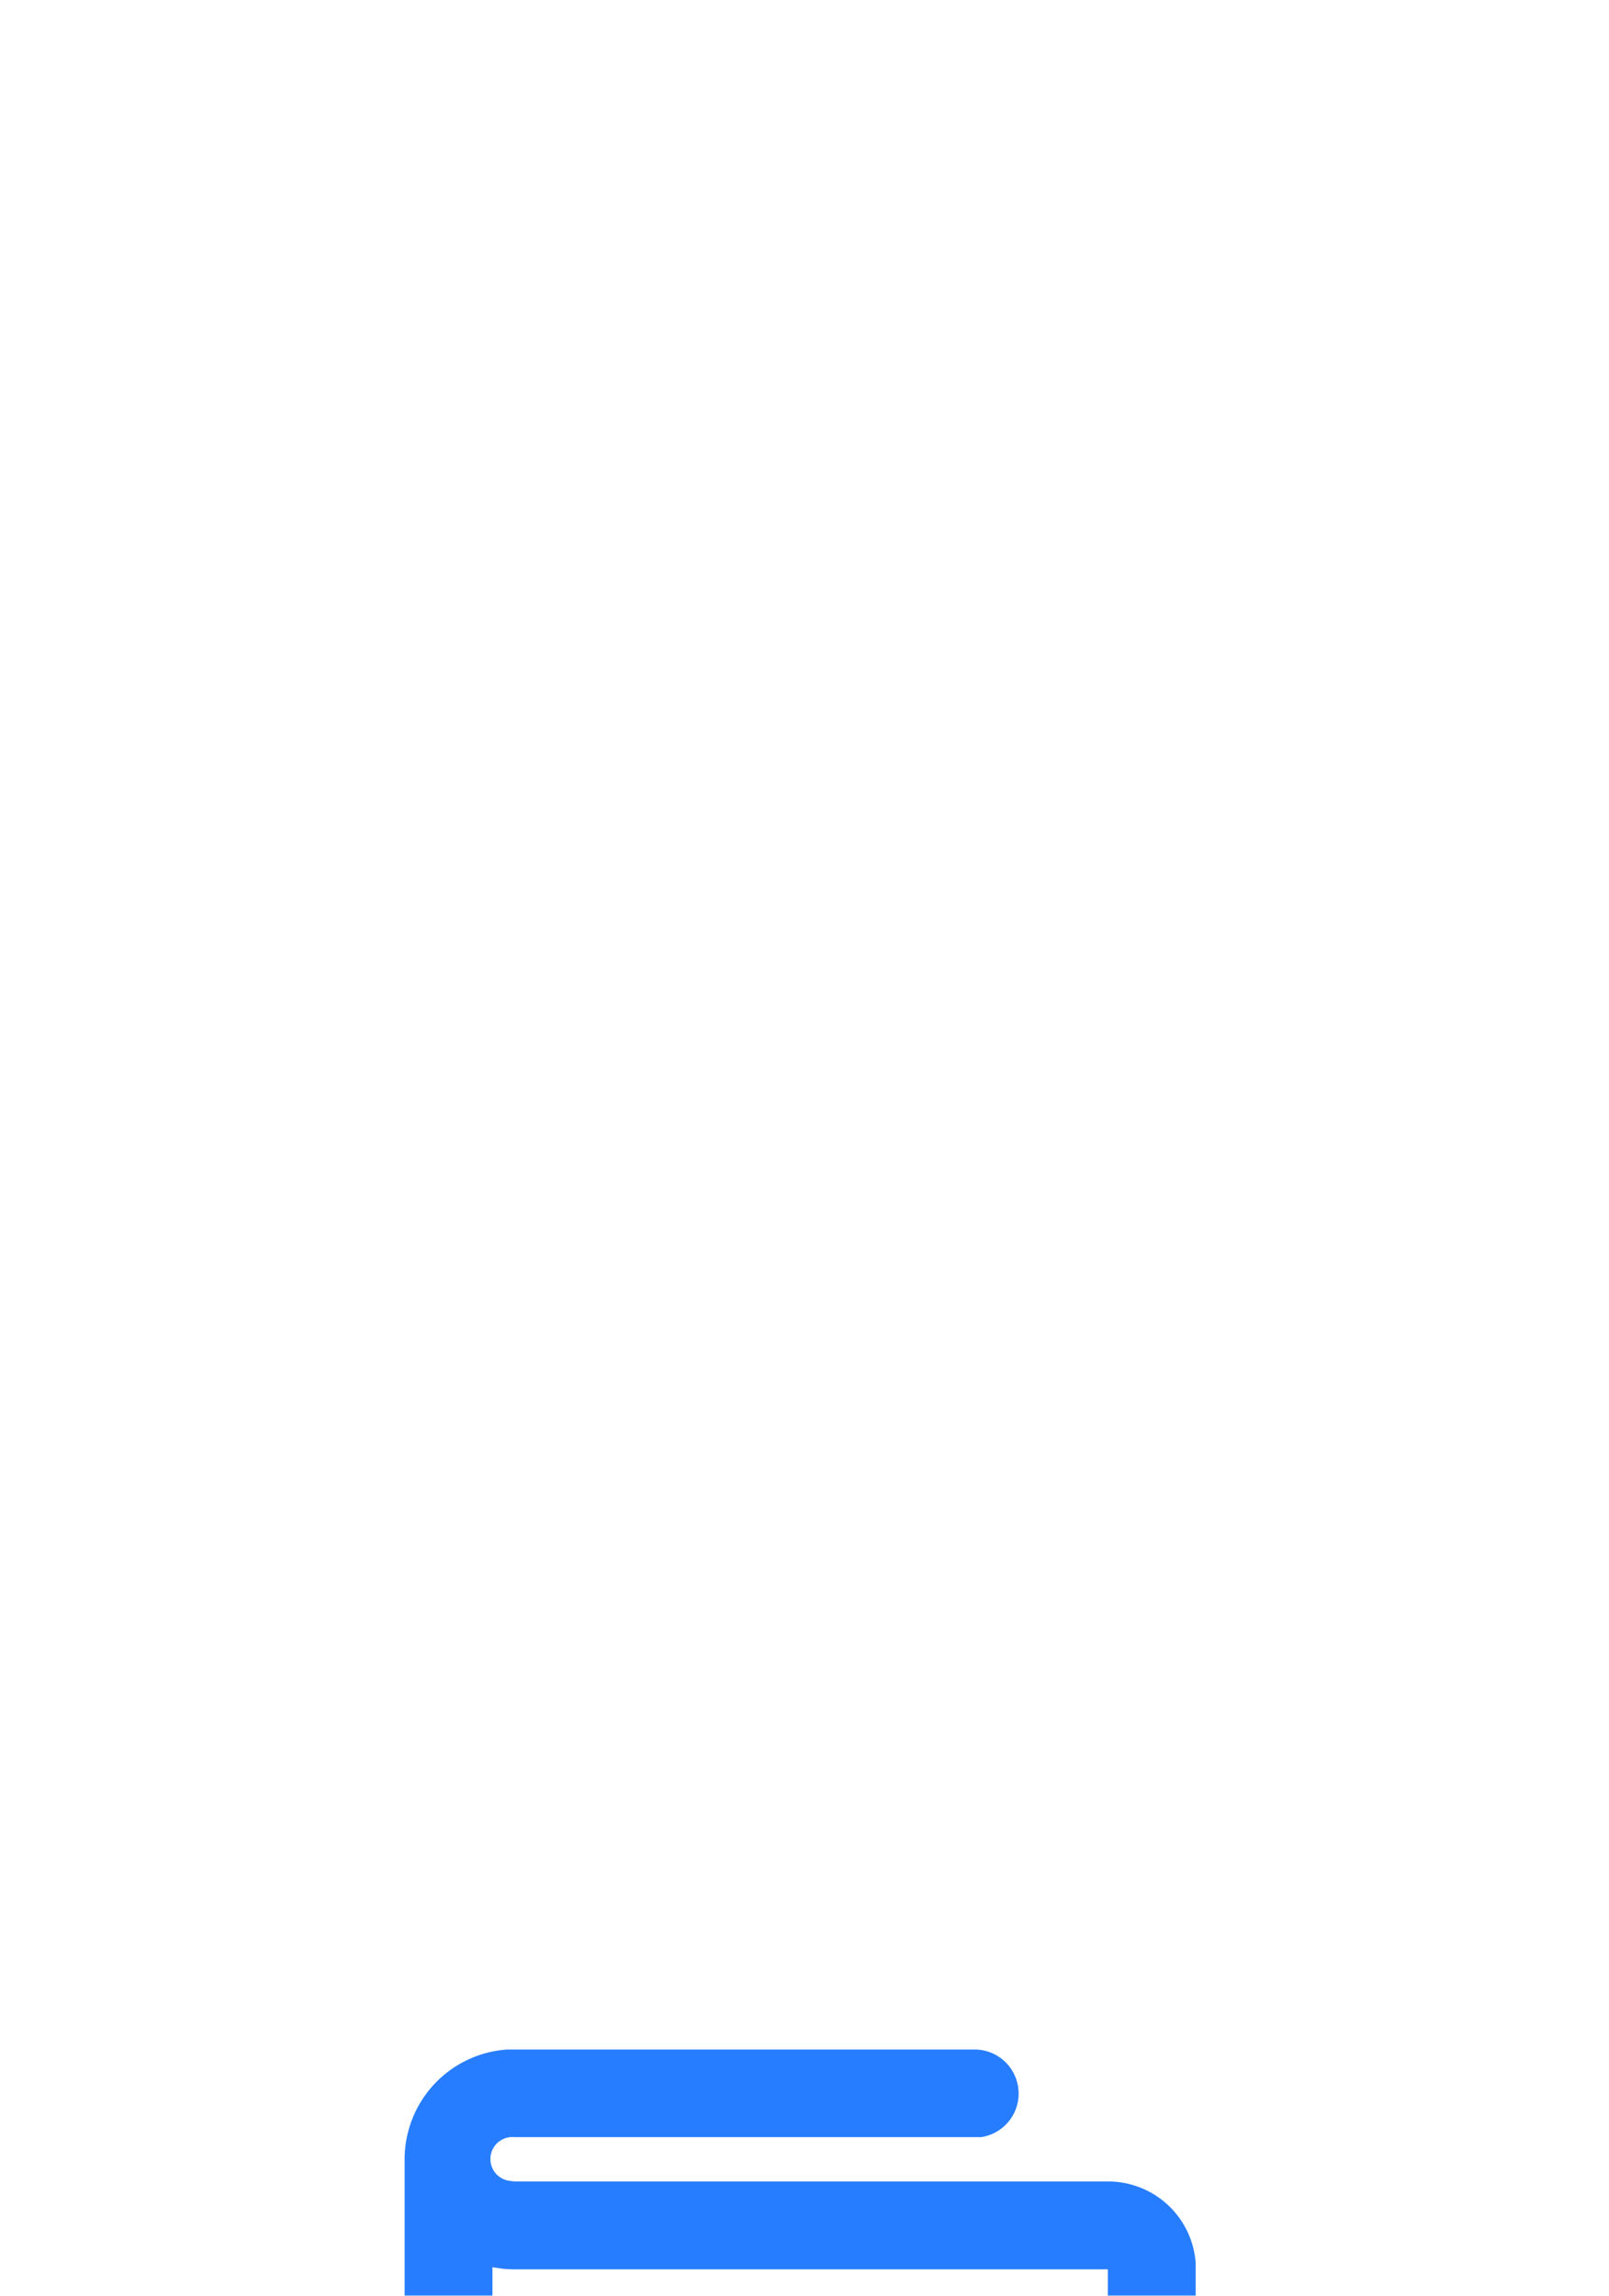<svg xmlns="http://www.w3.org/2000/svg" width="61" height="87" fill="none" viewBox="0 0 61 87"><g filter="url(#filter0_dddd_40003444_209030)"><path fill="#277DFF" d="M37 6.67a1.67 1.67 0 0 1 .2 3.32H19.5a.83.83 0 0 0-.15 1.66l.15.02H42a3.33 3.33 0 0 1 3.33 3.08V30a3.33 3.33 0 0 1-3.08 3.32l-.25.01H18.67a3.33 3.33 0 0 1-3.33-3.08V10.83a4.17 4.17 0 0 1 3.89-4.16H37Zm-18.33 8.25V30H42V15H19.5c-.19 0-.38-.01-.56-.04l-.27-.04ZM36.17 20a2.5 2.5 0 1 1 0 5 2.5 2.5 0 0 1 0-5Z"/></g><defs><filter id="filter0_dddd_40003444_209030" width="70" height="96" x="-4.67" y="-3" color-interpolation-filters="sRGB" filterUnits="userSpaceOnUse"><feFlood flood-opacity="0" result="BackgroundImageFix"/><feColorMatrix in="SourceAlpha" result="hardAlpha" values="0 0 0 0 0 0 0 0 0 0 0 0 0 0 0 0 0 0 127 0"/><feOffset dy="2"/><feGaussianBlur stdDeviation="2.5"/><feColorMatrix values="0 0 0 0 0.078 0 0 0 0 0.478 0 0 0 0 1 0 0 0 0.15 0"/><feBlend in2="BackgroundImageFix" result="effect1_dropShadow_40003444_209030"/><feColorMatrix in="SourceAlpha" result="hardAlpha" values="0 0 0 0 0 0 0 0 0 0 0 0 0 0 0 0 0 0 127 0"/><feOffset dy="10"/><feGaussianBlur stdDeviation="5"/><feColorMatrix values="0 0 0 0 0.078 0 0 0 0 0.478 0 0 0 0 1 0 0 0 0.13 0"/><feBlend in2="effect1_dropShadow_40003444_209030" result="effect2_dropShadow_40003444_209030"/><feColorMatrix in="SourceAlpha" result="hardAlpha" values="0 0 0 0 0 0 0 0 0 0 0 0 0 0 0 0 0 0 127 0"/><feOffset dy="21"/><feGaussianBlur stdDeviation="6.5"/><feColorMatrix values="0 0 0 0 0.078 0 0 0 0 0.478 0 0 0 0 1 0 0 0 0.08 0"/><feBlend in2="effect2_dropShadow_40003444_209030" result="effect3_dropShadow_40003444_209030"/><feColorMatrix in="SourceAlpha" result="hardAlpha" values="0 0 0 0 0 0 0 0 0 0 0 0 0 0 0 0 0 0 127 0"/><feOffset dy="38"/><feGaussianBlur stdDeviation="7.5"/><feColorMatrix values="0 0 0 0 0.078 0 0 0 0 0.478 0 0 0 0 1 0 0 0 0.02 0"/><feBlend in2="effect3_dropShadow_40003444_209030" result="effect4_dropShadow_40003444_209030"/><feBlend in="SourceGraphic" in2="effect4_dropShadow_40003444_209030" result="shape"/></filter></defs></svg>